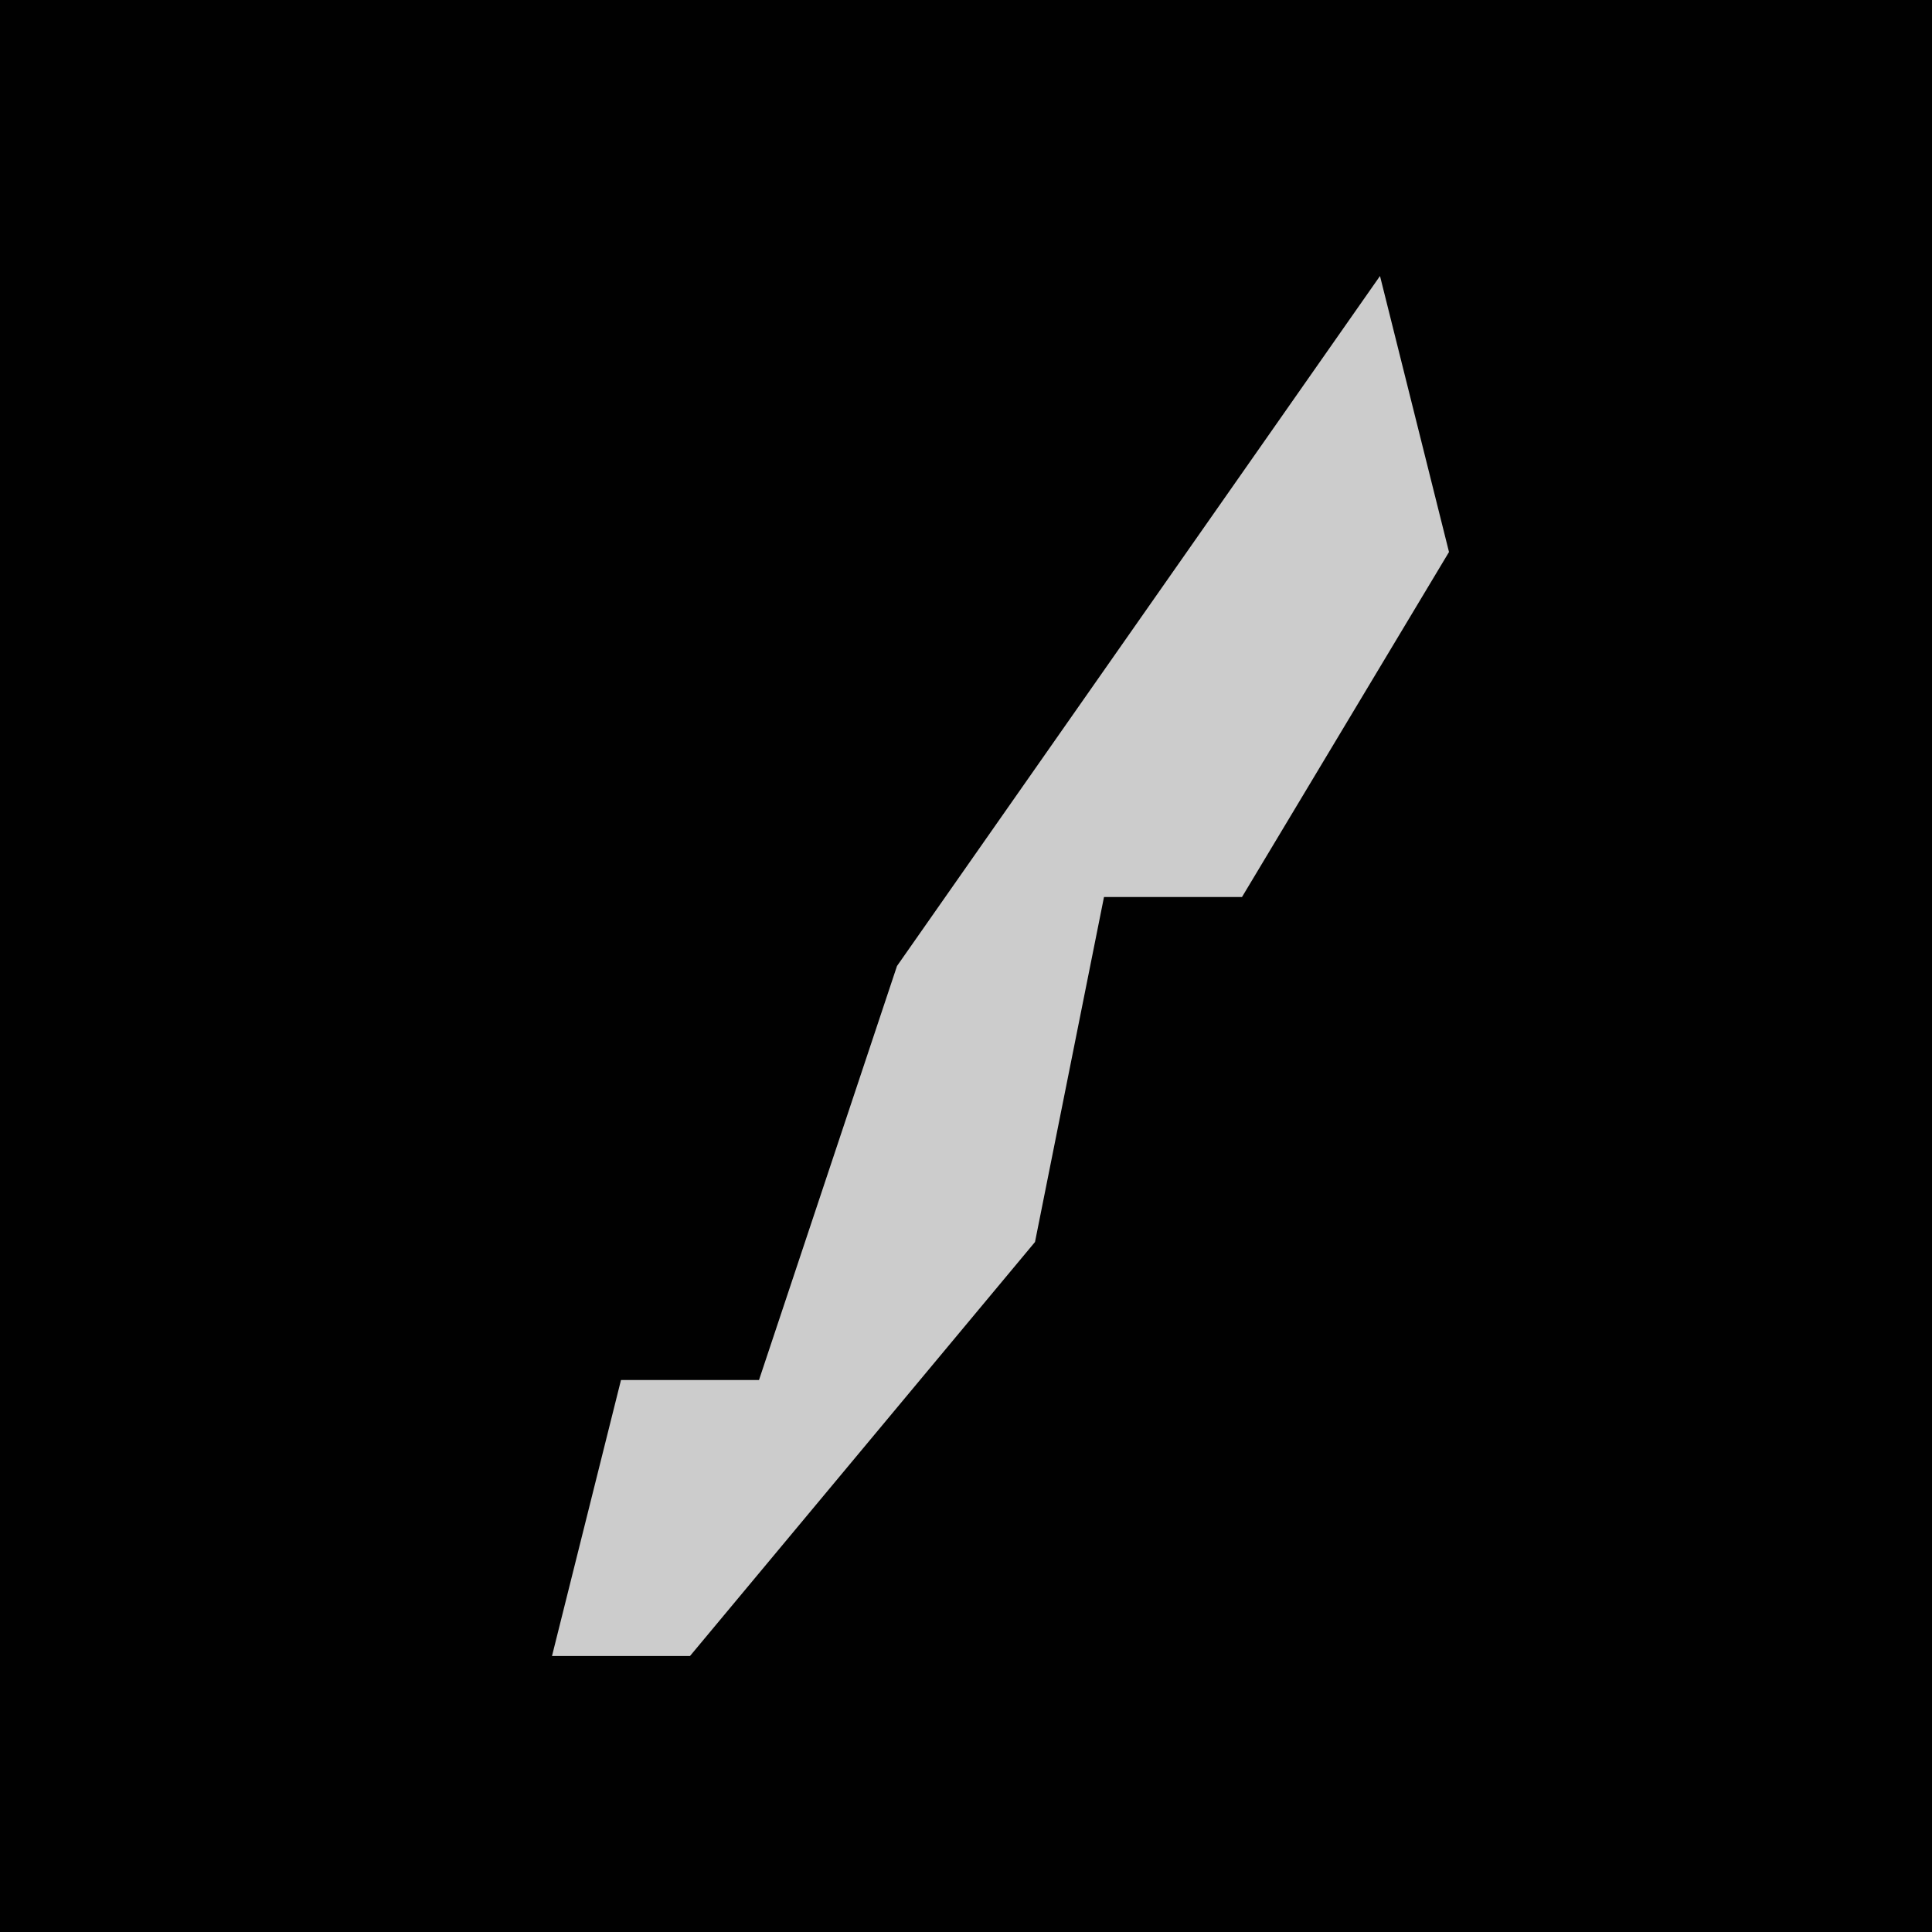 <?xml version="1.0" encoding="UTF-8"?>
<svg version="1.1" xmlns="http://www.w3.org/2000/svg" width="28" height="28">
<path d="M0,0 L28,0 L28,28 L0,28 Z " fill="#010101" transform="translate(0,0)"/>
<path d="M0,0 L1,4 L-2,9 L-4,9 L-5,14 L-10,20 L-12,20 L-11,16 L-9,16 L-7,10 Z " fill="#CCCCCC" transform="translate(20,4)"/>
</svg>
